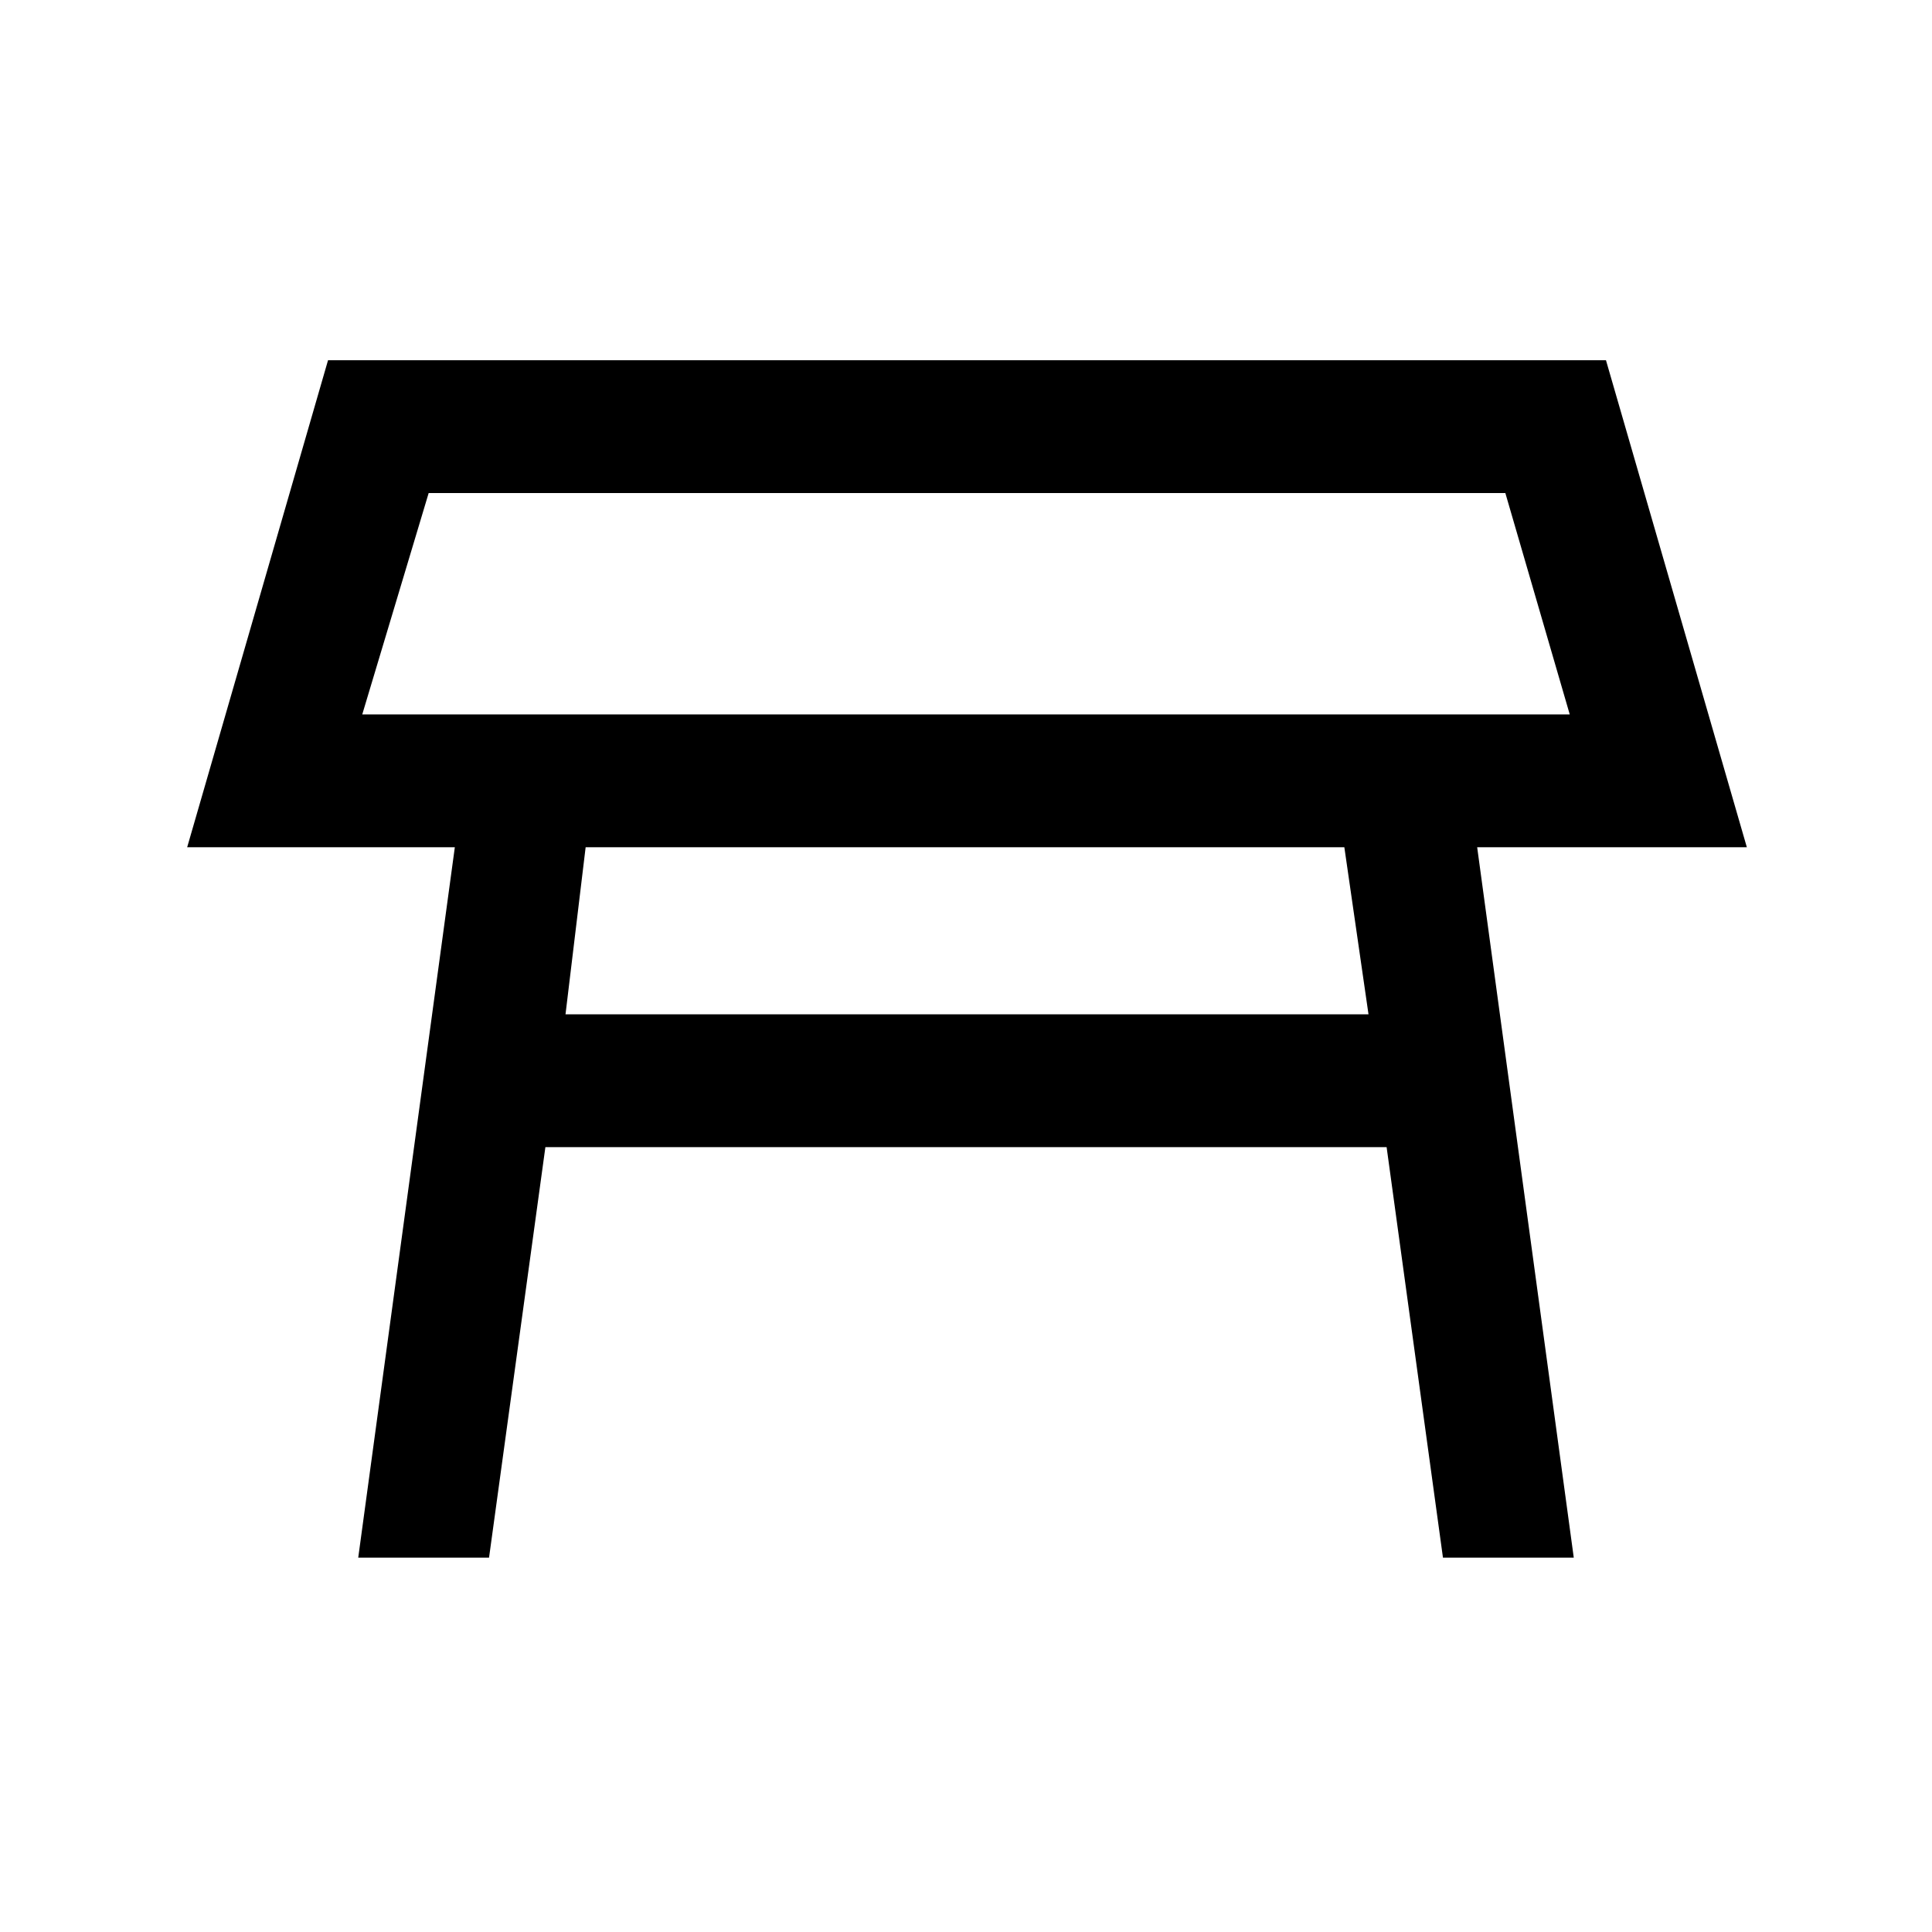<svg xmlns="http://www.w3.org/2000/svg" height="24" width="24"><path d="M4.5 8.875H19.5L18.7 6.125H5.325ZM12 7.5ZM7.025 12.6H17L16.7 10.525H7.275ZM4.45 19.35 5.65 10.525H2.325L4.075 4.475H19.95L21.7 10.525H18.35L19.55 19.35H17.925L17.225 14.25H6.775L6.075 19.35Z"/></svg>